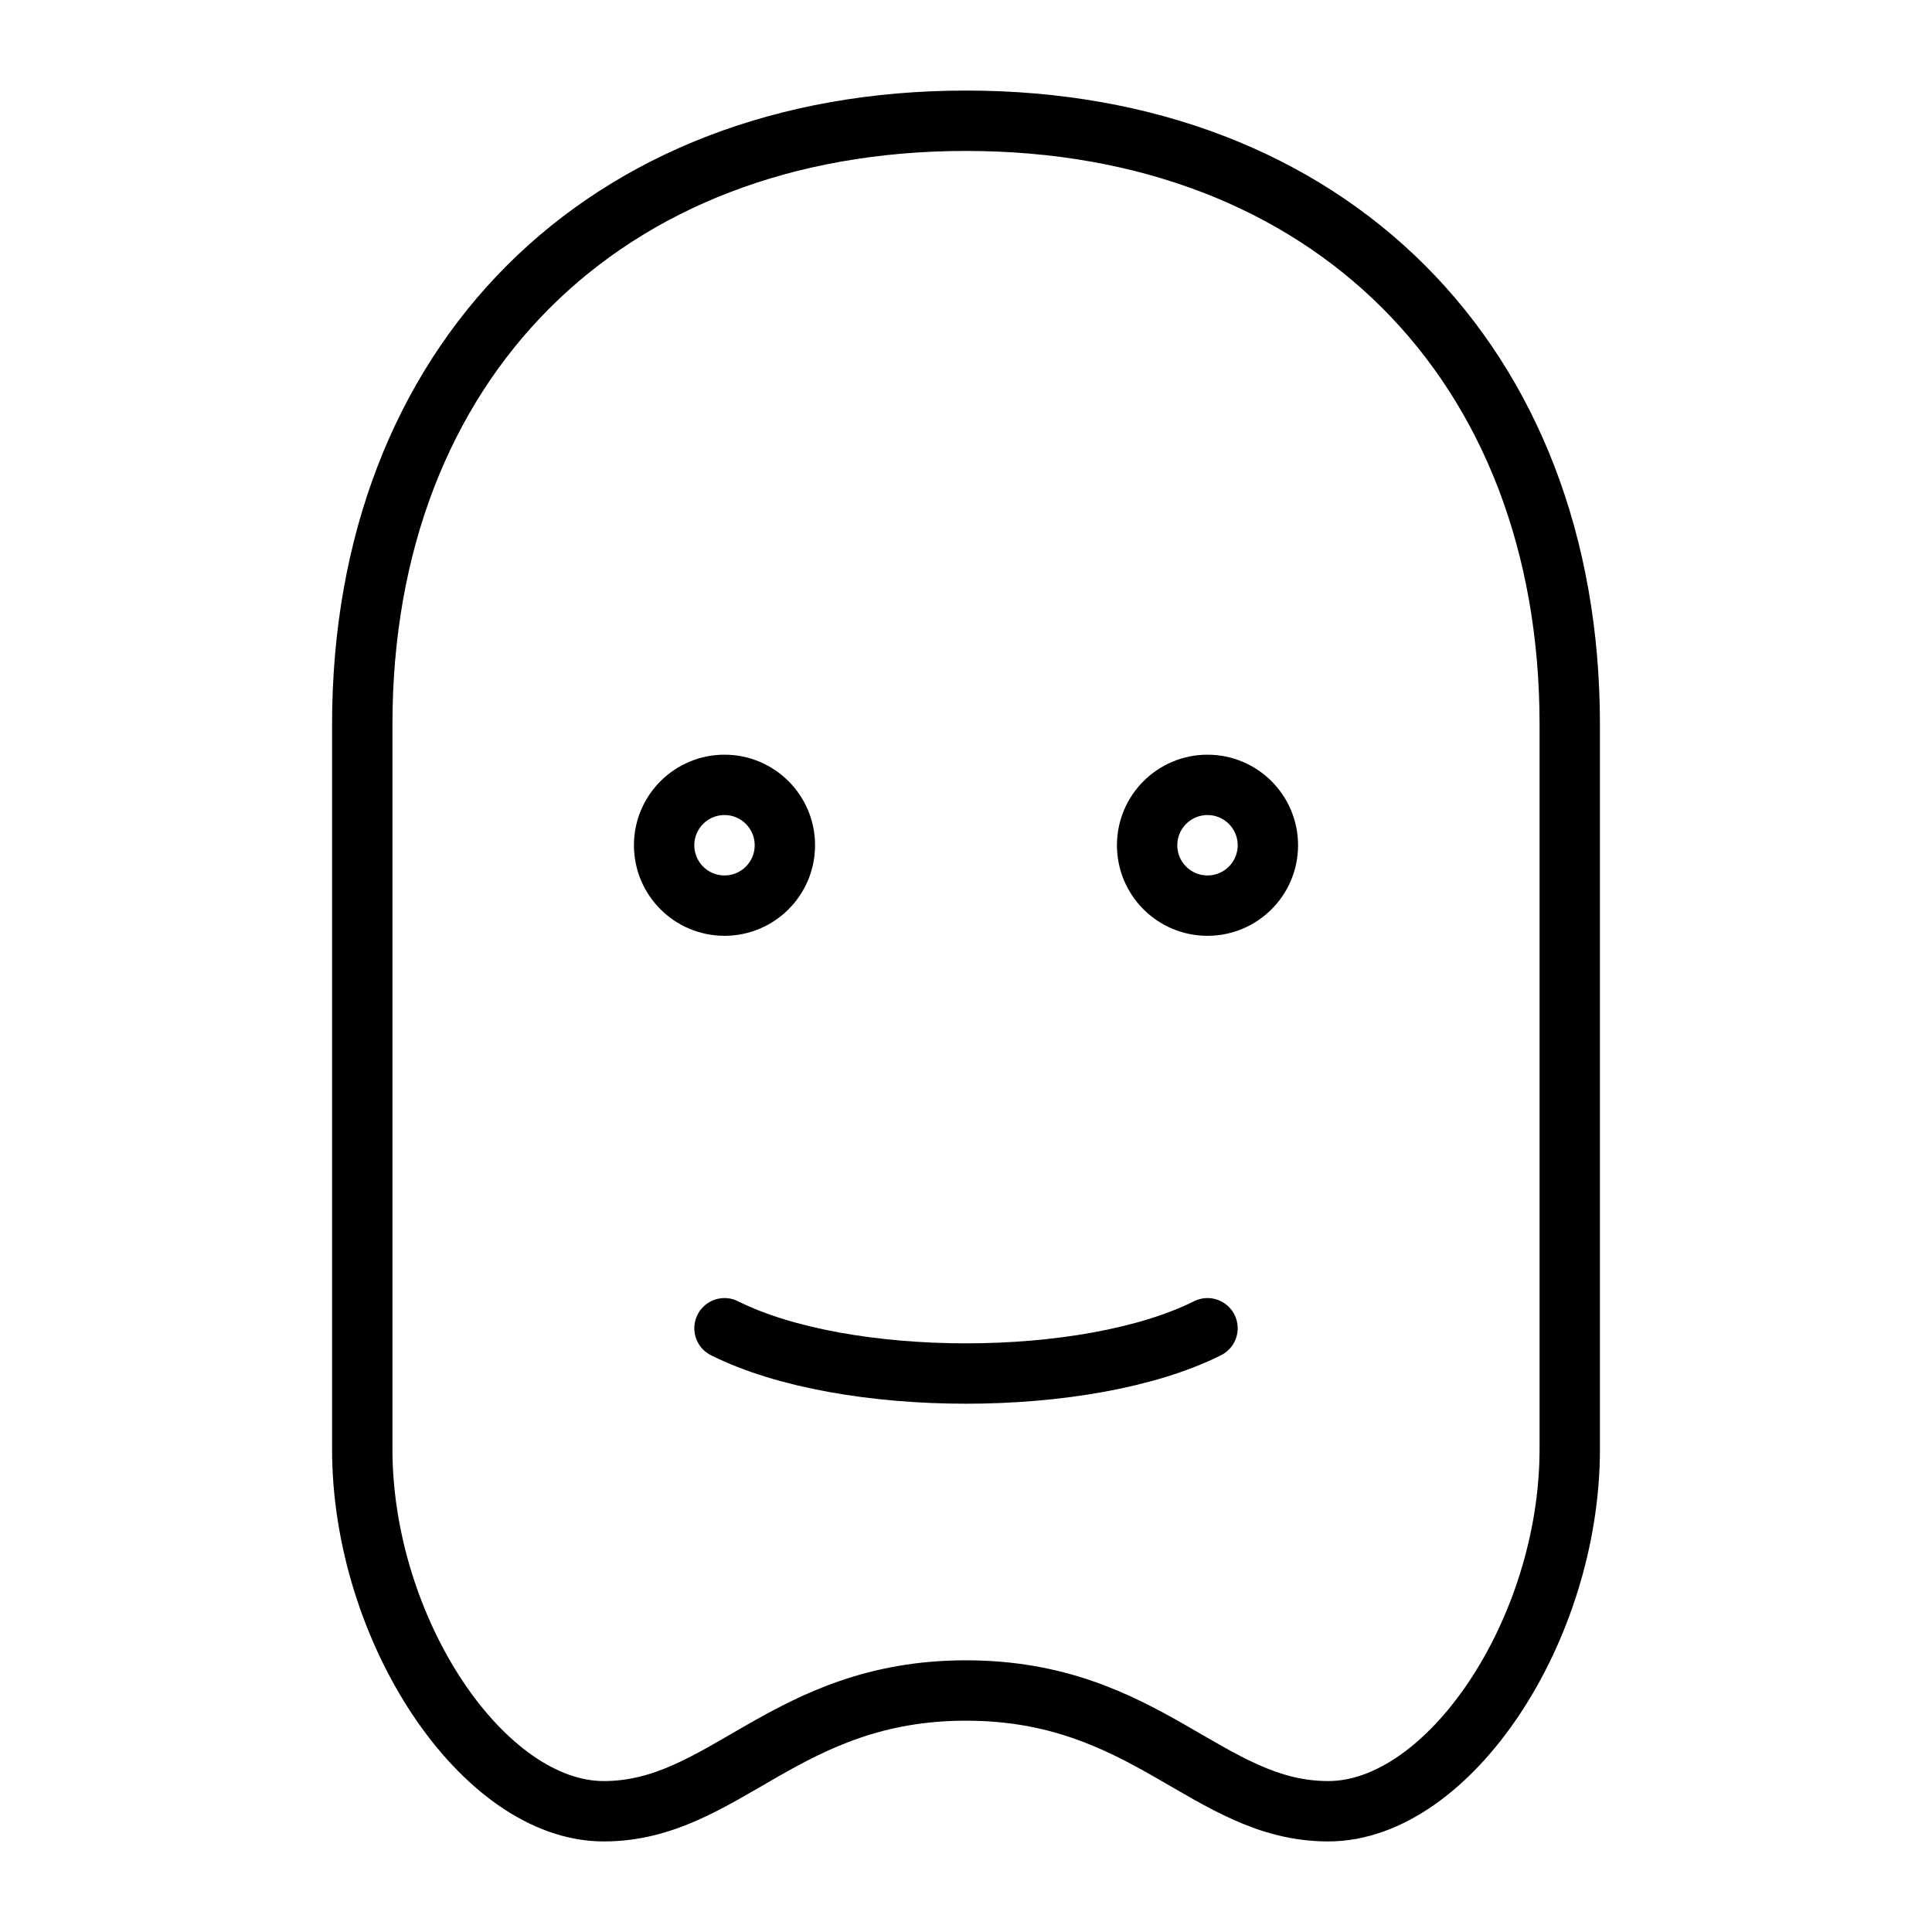 <svg xmlns="http://www.w3.org/2000/svg" width="64" height="64" fill="none" stroke="currentColor" stroke-width="2" stroke-linecap="round" stroke-linejoin="round">
  <path d="M32 4c-12 0-20 8-20 20v24c0 6 4 12 8 12s6-4 12-4 8 4 12 4 8-6 8-12V24c0-12-8-20-20-20z"></path>
  <circle cx="24" cy="28" r="2"></circle>
  <circle cx="40" cy="28" r="2"></circle>
  <path d="M24 44c4 2 12 2 16 0"></path>
</svg>
